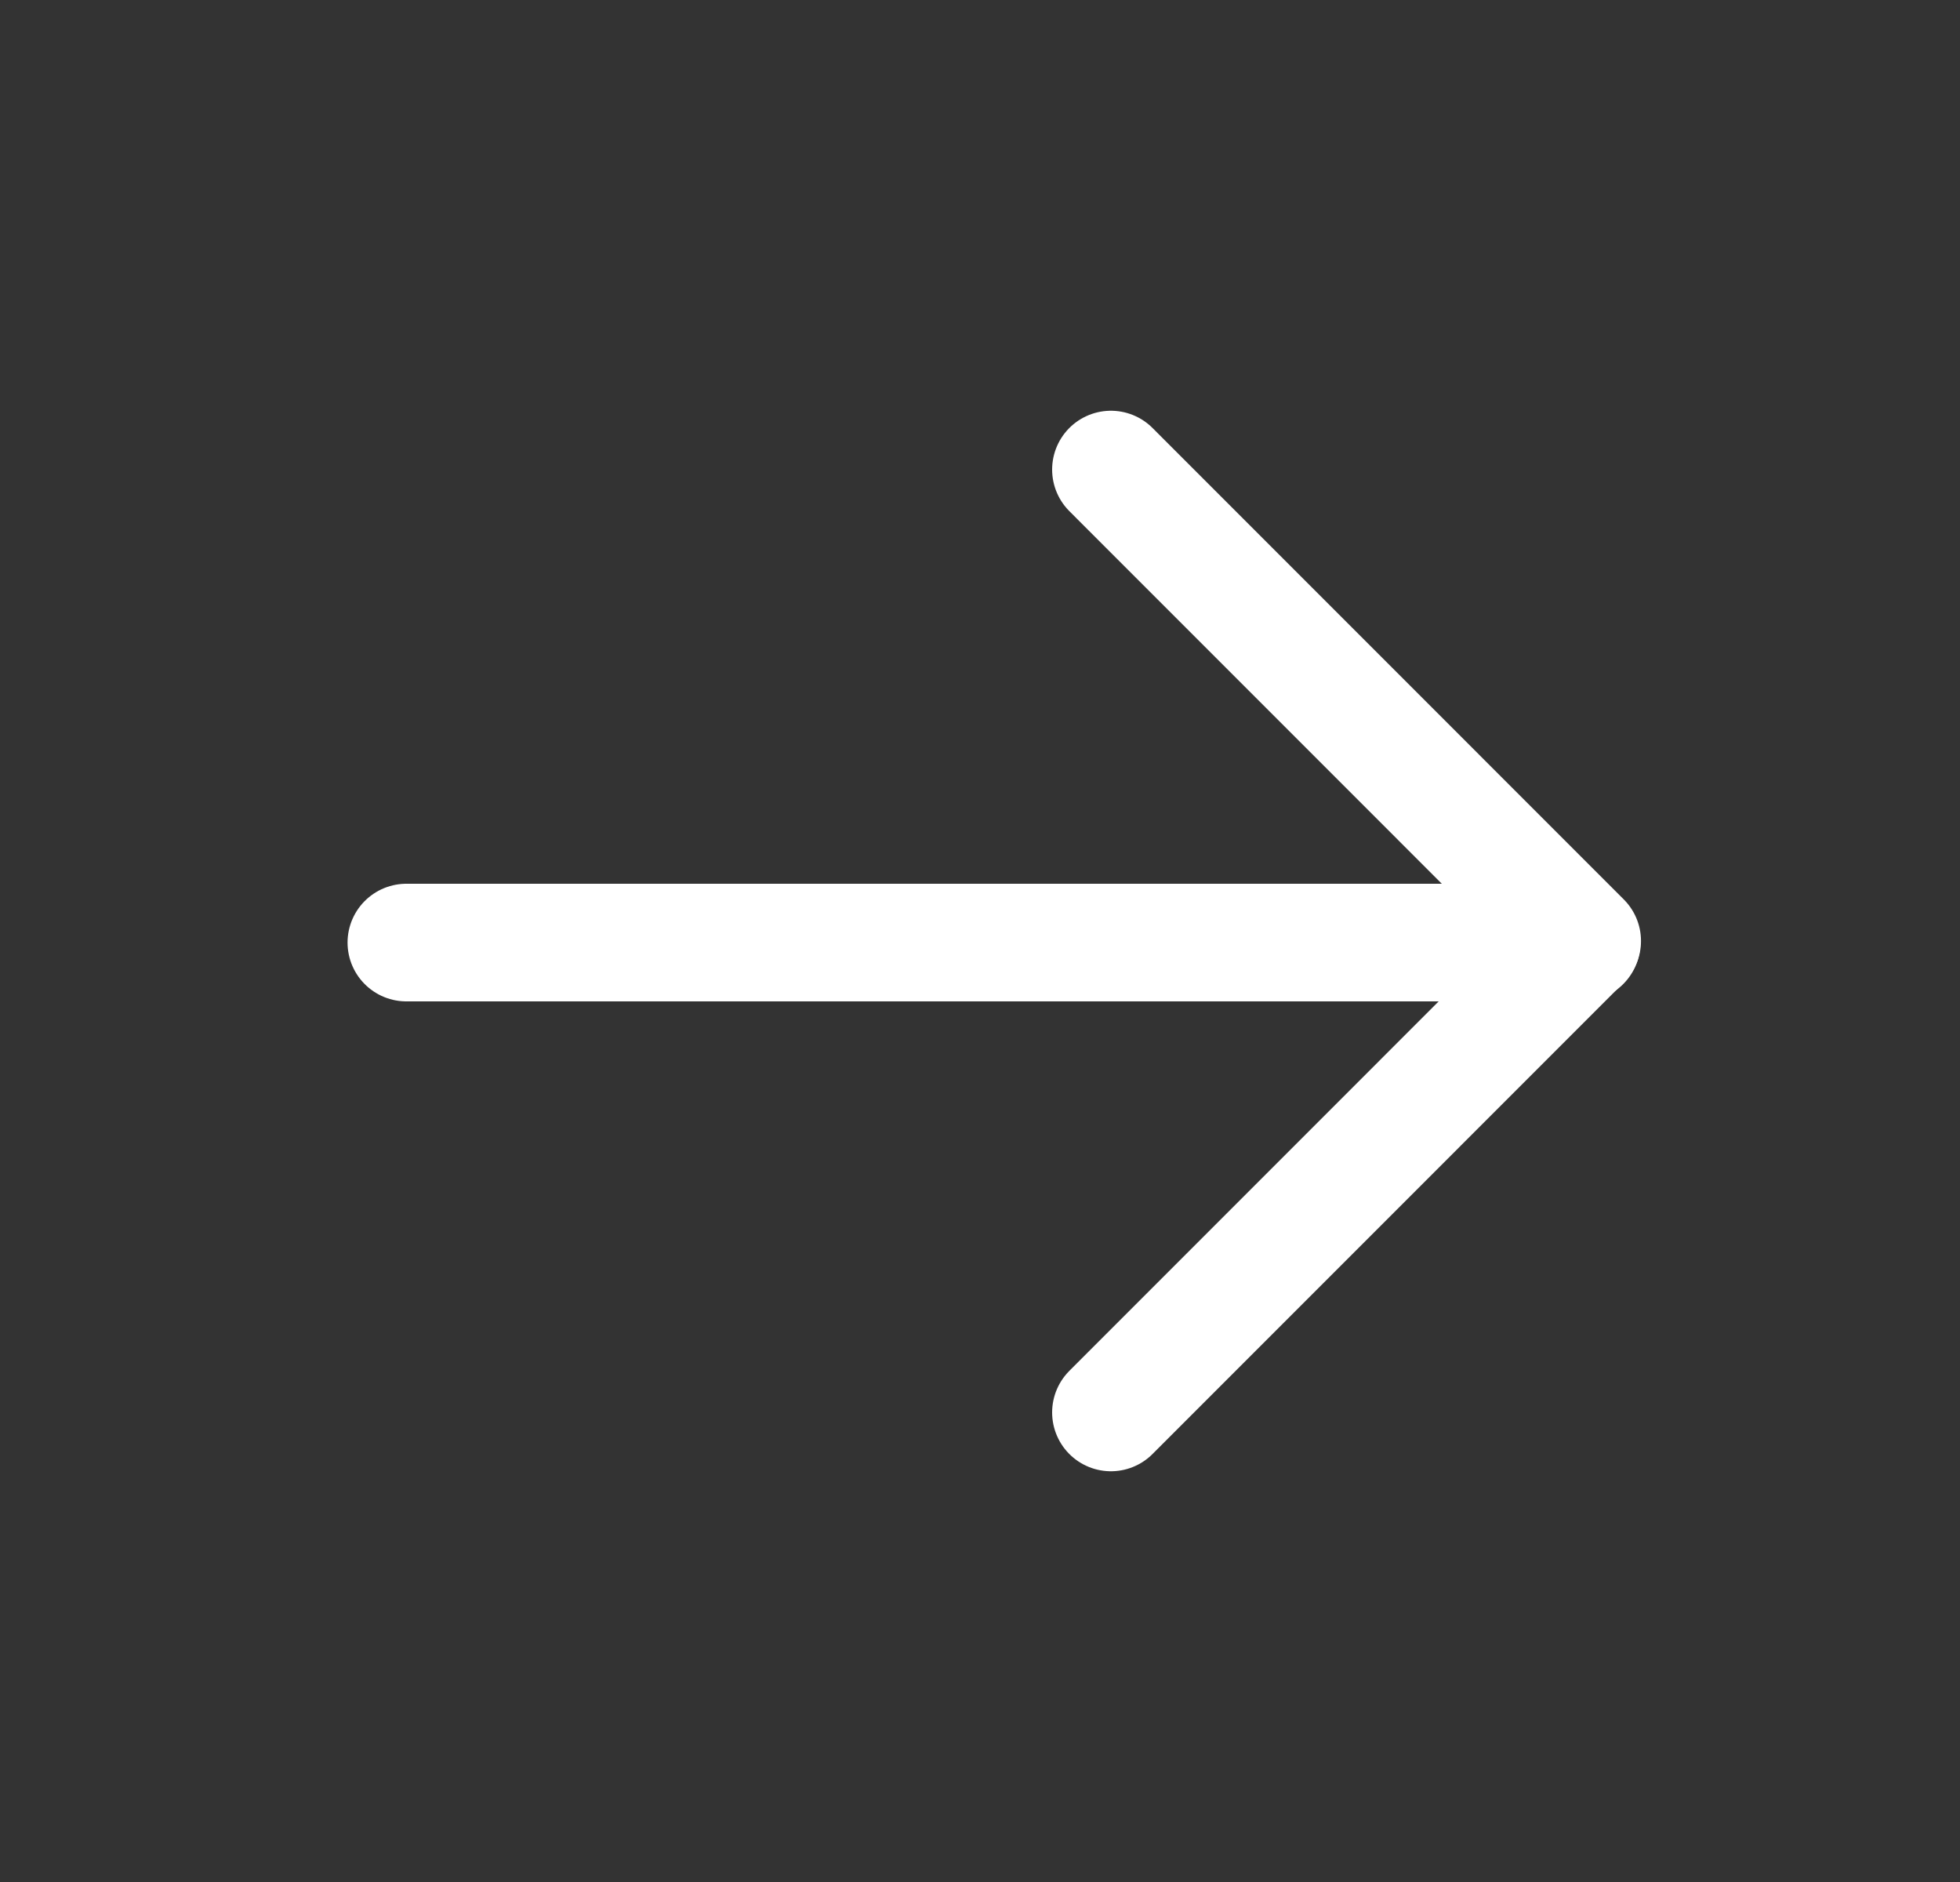<svg width="25" height="24" viewBox="0 0 25 24" fill="none" xmlns="http://www.w3.org/2000/svg">
<rect x="0" y="0" width="25" height="24" fill="#333333" stroke="none"/>
<path d="M20.173 12.02L5.183 12.02" stroke="white" stroke-width="1.5" stroke-linecap="round" stroke-linejoin="round"/>
<path d="M14.17 18.012L20.181 12L14.17 5.988" stroke="white" stroke-width="1.5" stroke-linecap="round" stroke-linejoin="round"/>
</svg>
